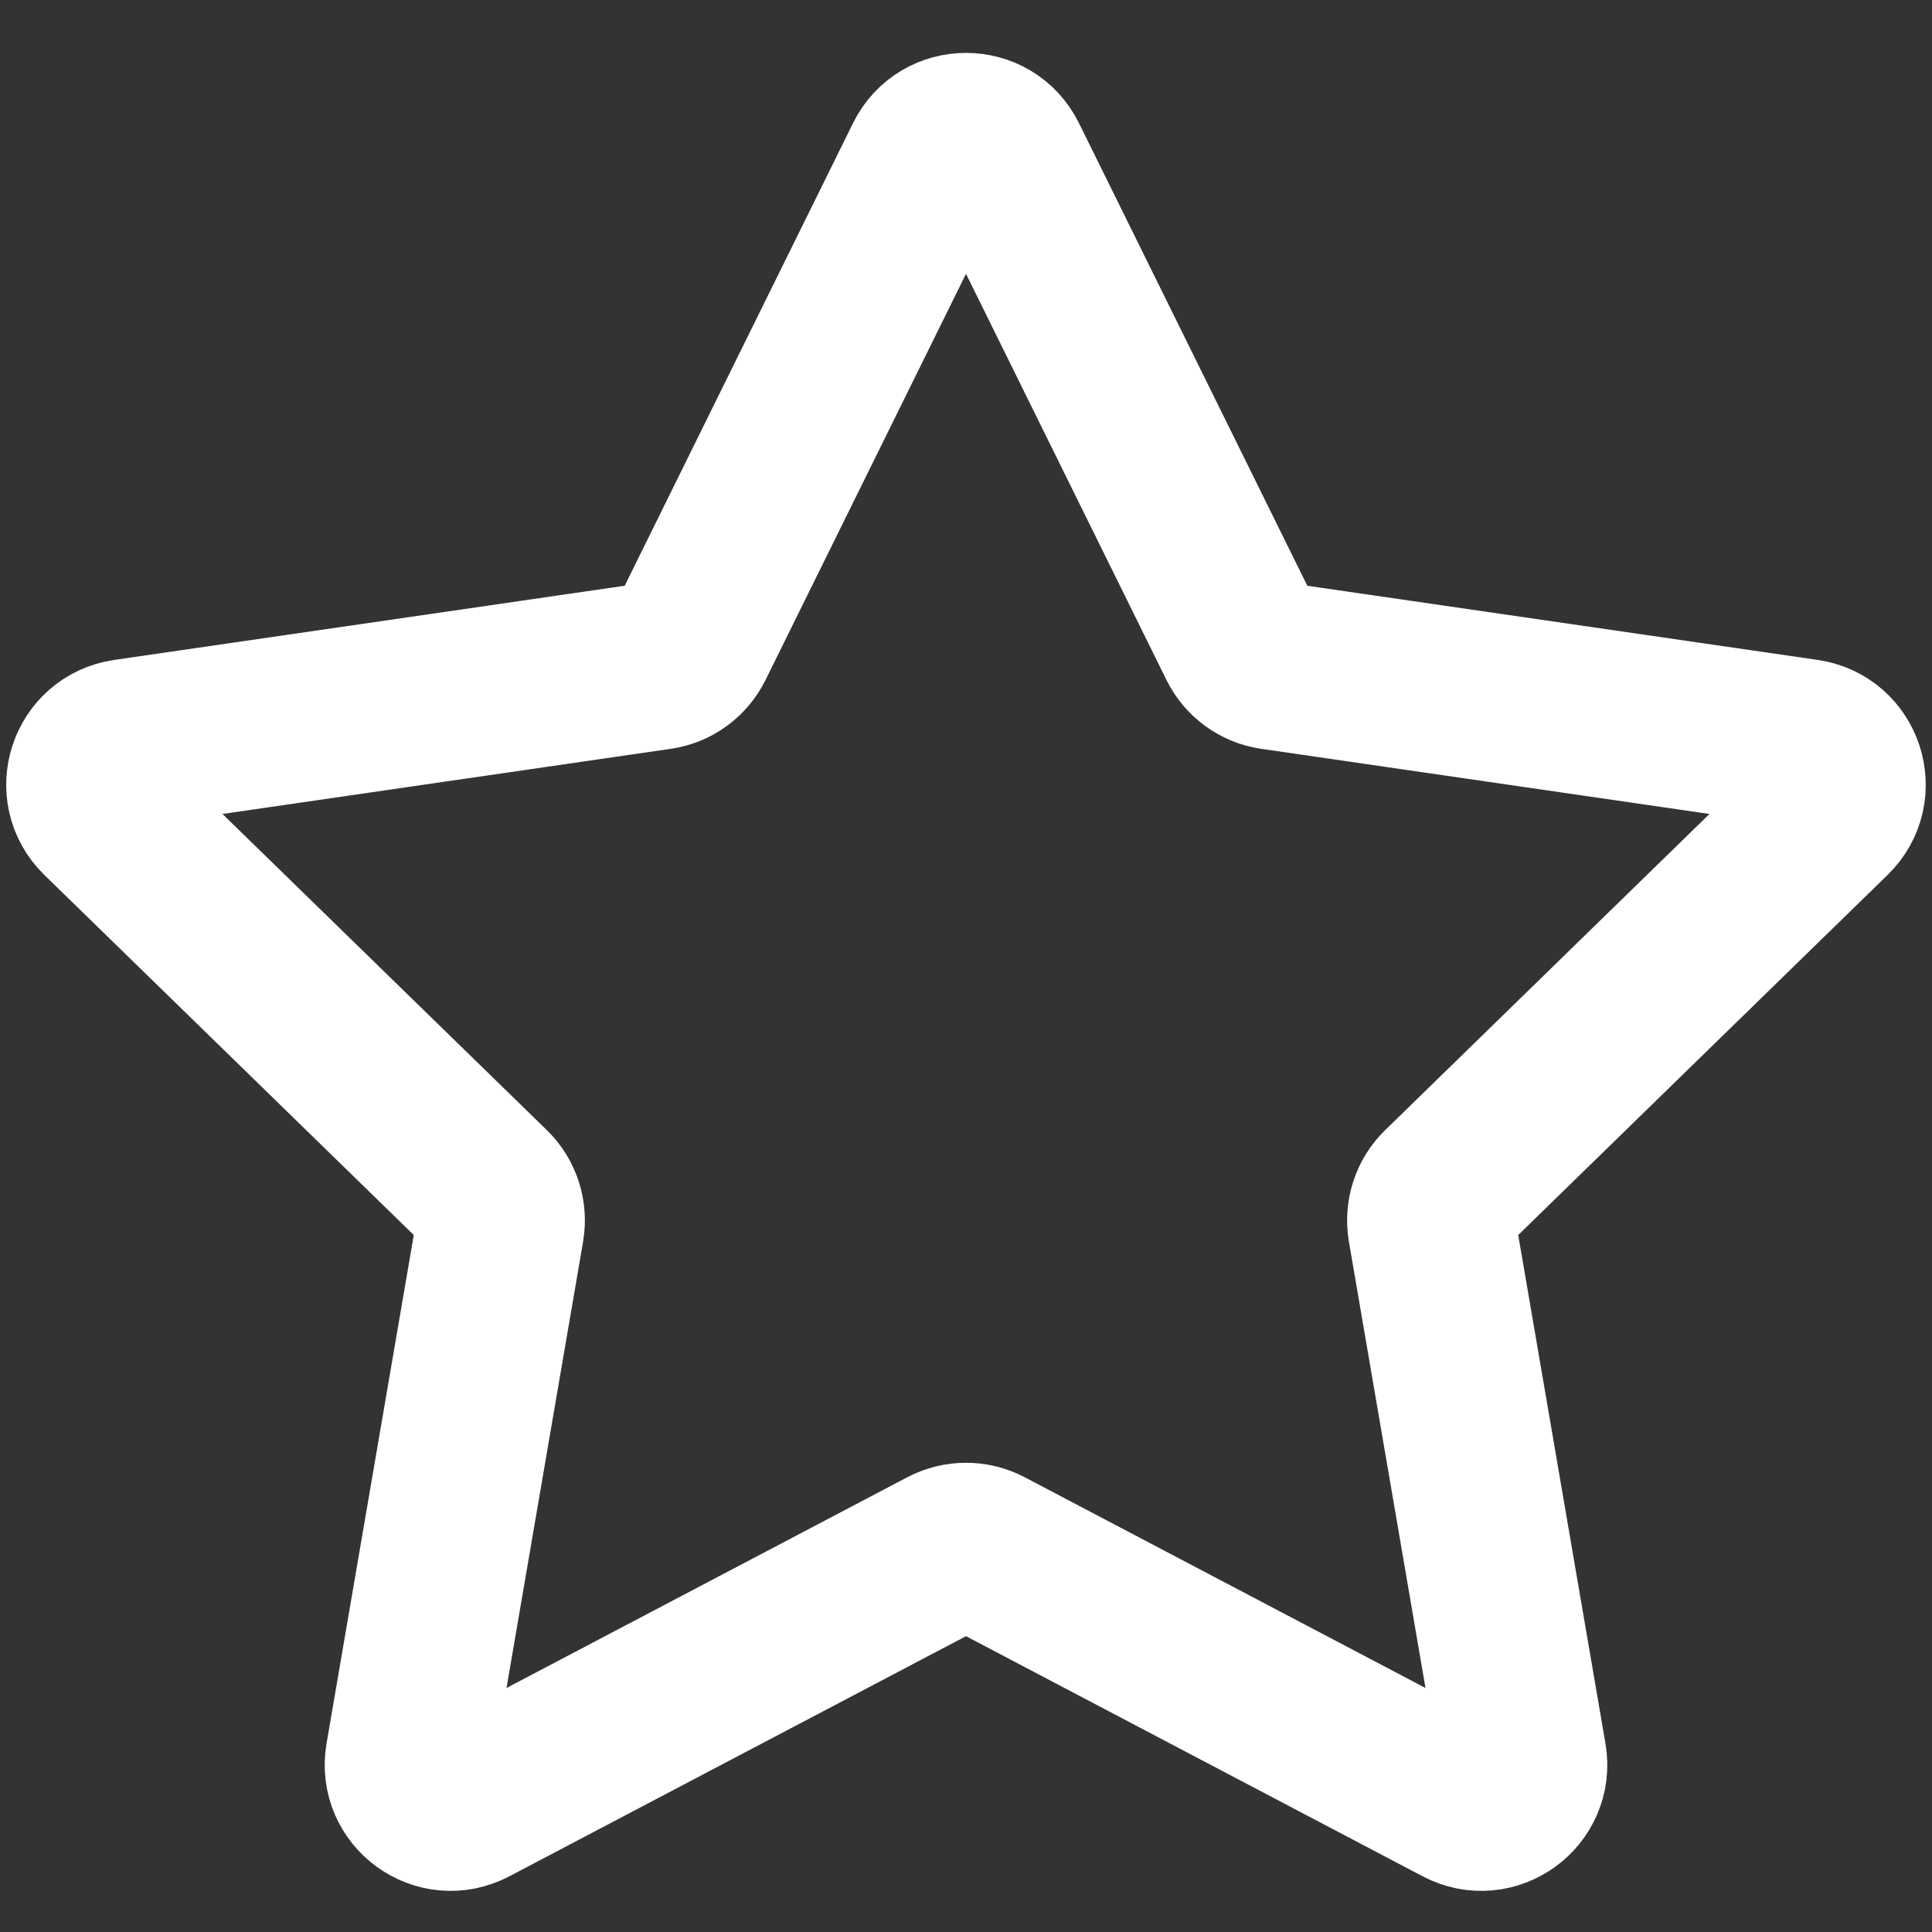 <svg width="23" height="23" viewBox="0 0 23 23" fill="none" xmlns="http://www.w3.org/2000/svg">
<rect x="0" y="0" width="23" height="23" fill="#333333" stroke="none"/>
<path fill-rule="evenodd" clip-rule="evenodd" d="M11.733 18.471C11.587 18.395 11.413 18.395 11.267 18.471L5.598 21.452C5.232 21.645 4.803 21.333 4.873 20.925L5.956 14.612C5.983 14.45 5.93 14.284 5.812 14.17L1.225 9.699C0.929 9.41 1.092 8.906 1.503 8.846L7.841 7.925C8.004 7.902 8.144 7.799 8.217 7.652L11.052 1.908C11.235 1.537 11.765 1.537 11.948 1.908L14.783 7.652C14.856 7.799 14.996 7.902 15.159 7.925L21.497 8.846C21.907 8.906 22.071 9.41 21.774 9.699L17.188 14.17C17.07 14.284 17.017 14.45 17.044 14.612L18.127 20.925C18.197 21.333 17.768 21.645 17.402 21.452L11.733 18.471Z" stroke="white" stroke-width="2" stroke-linecap="round"/>
</svg>
